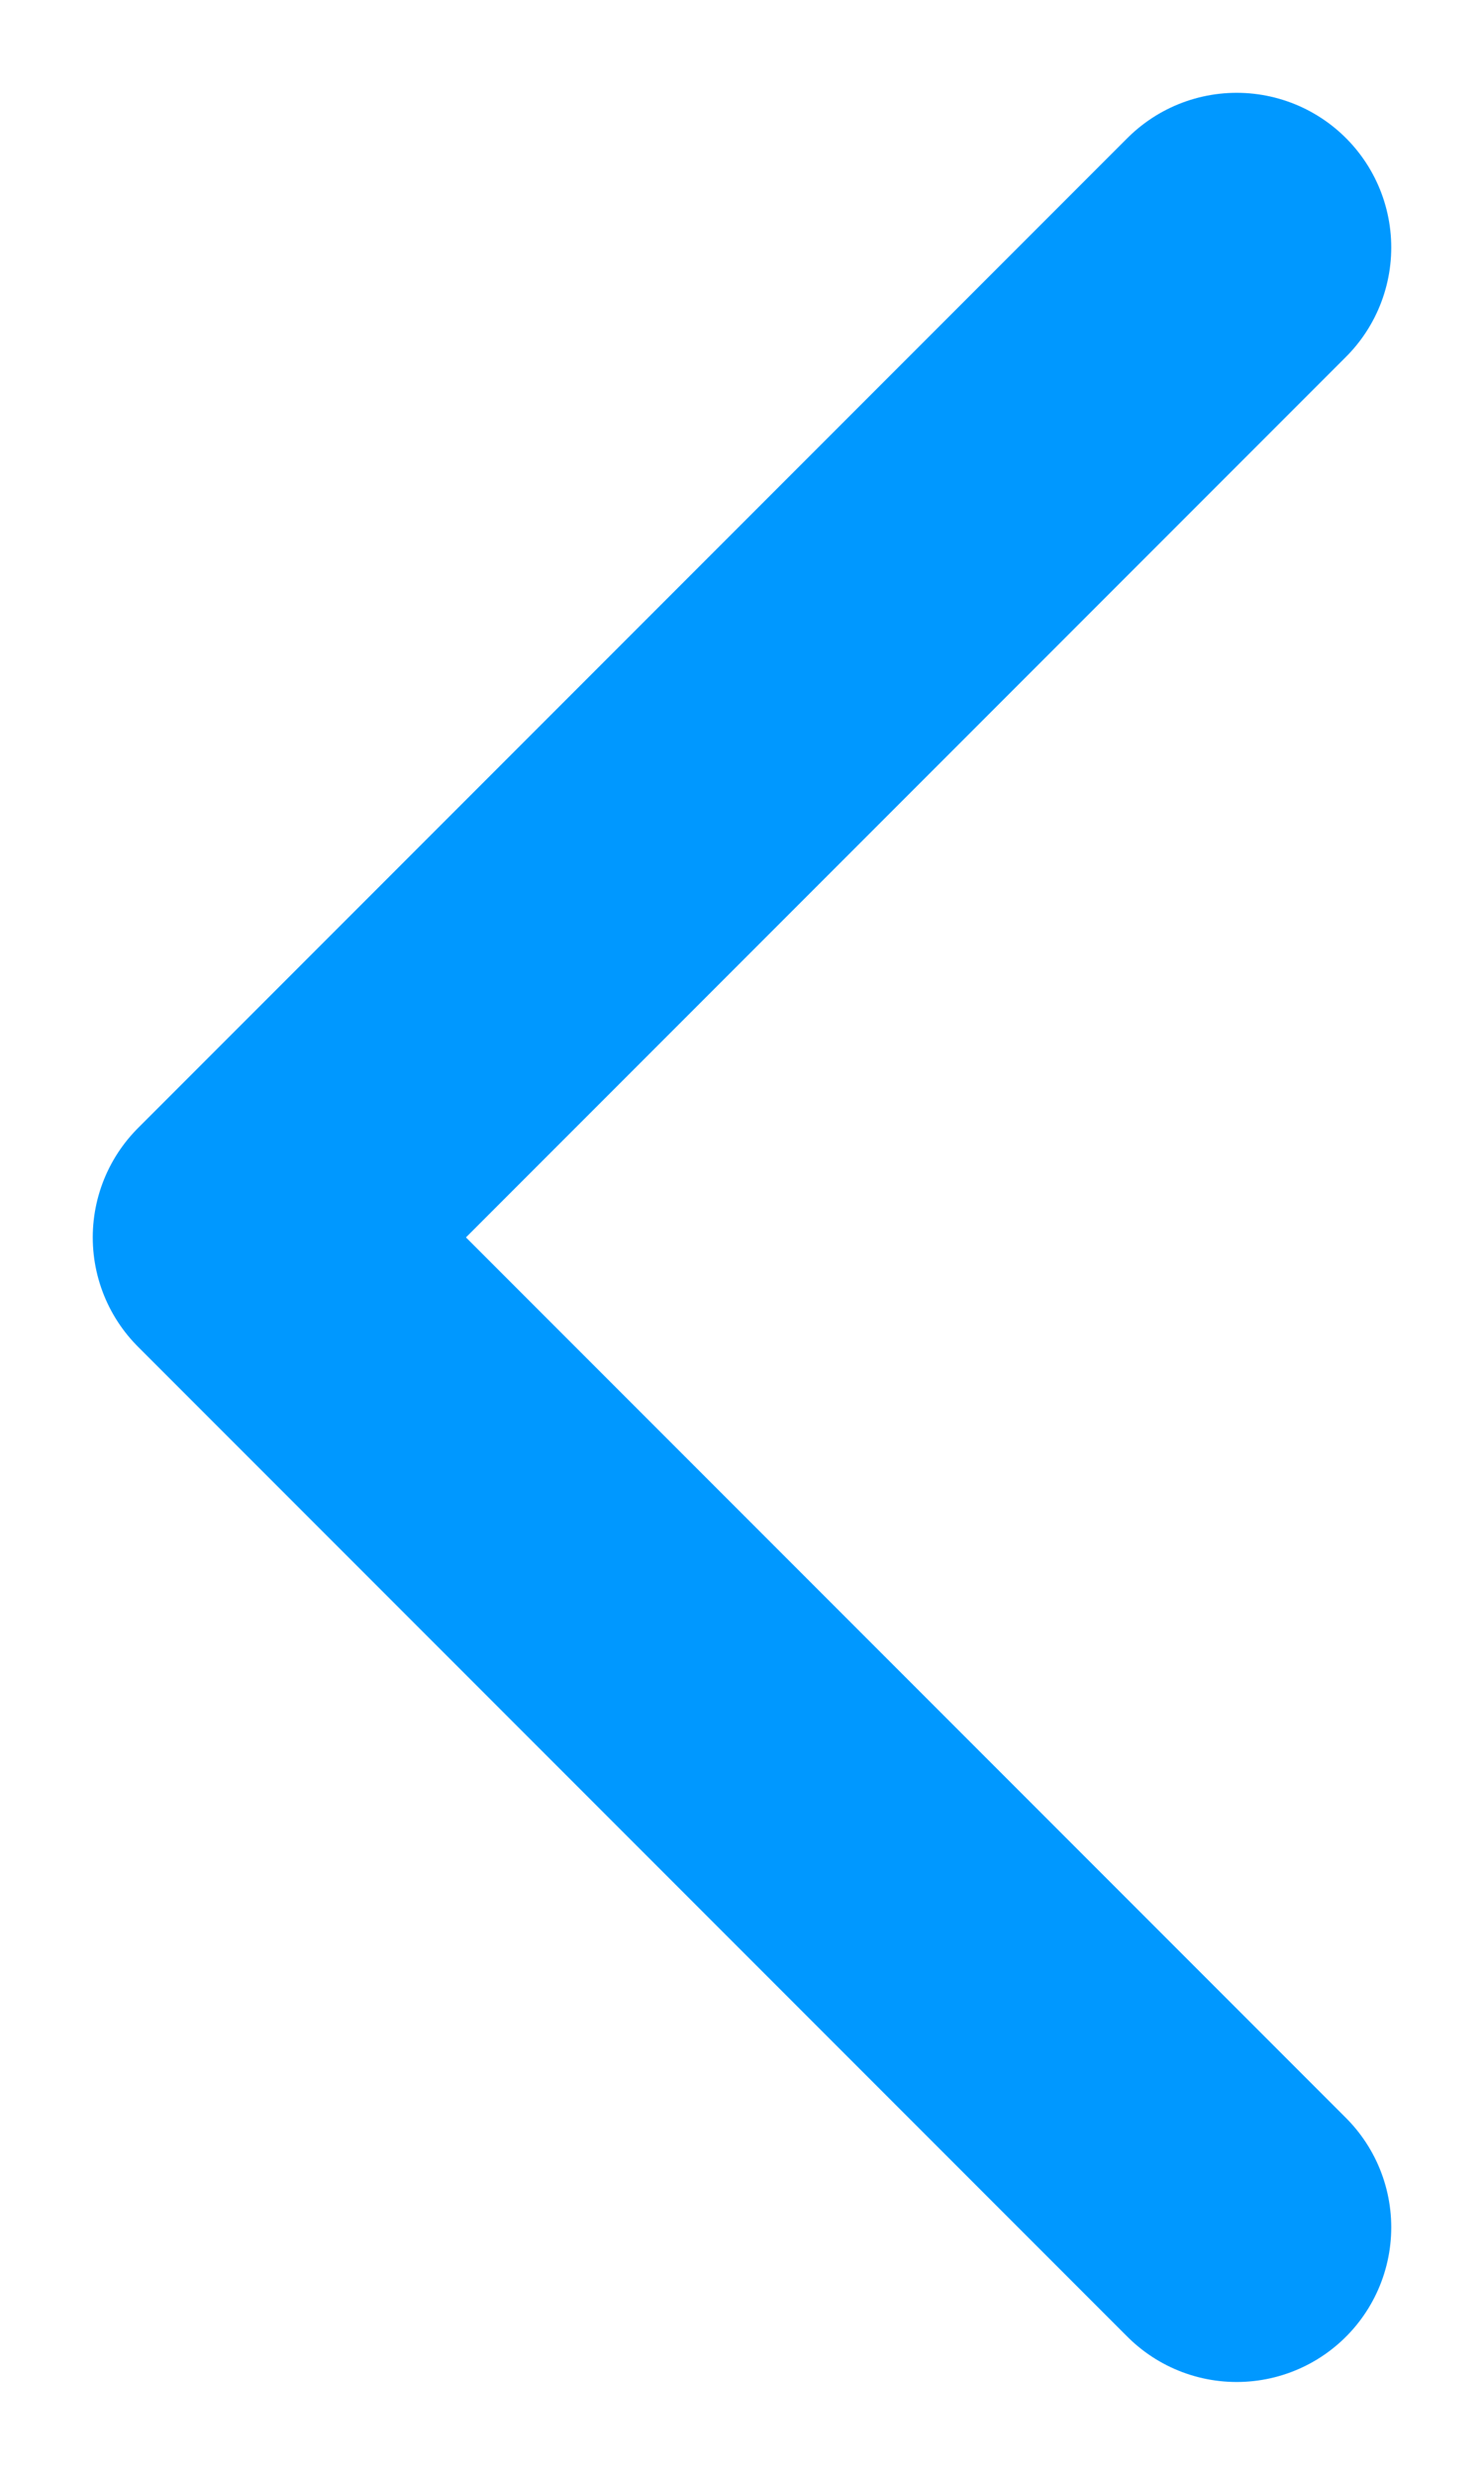 <?xml version="1.0" encoding="UTF-8"?>
<svg width="12px" height="20px" viewBox="0 0 12 20" version="1.1" xmlns="http://www.w3.org/2000/svg" xmlns:xlink="http://www.w3.org/1999/xlink">
    <!-- Generator: Sketch 55.2 (78181) - https://sketchapp.com -->
    <title>Path 3</title>
    <desc>Created with Sketch.</desc>
    <g id="Home" stroke="none" stroke-width="1" fill="none" fill-rule="evenodd" stroke-linecap="round" stroke-linejoin="round">
        <g id="Home-V8.0--S--Dark---2-Liner" transform="translate(-9, -874)" stroke="#0098FF" stroke-width="2.5">
            <g id="Top-Picks-For-You" transform="translate(-1, 728)">
                <g id="Left-Arrow">
                    <g transform="translate(0, 115)">
                        <polyline id="Path-3" points="20 33 12 41 20 49"></polyline>
                    </g>
                </g>
            </g>
        </g>
    </g>
</svg>